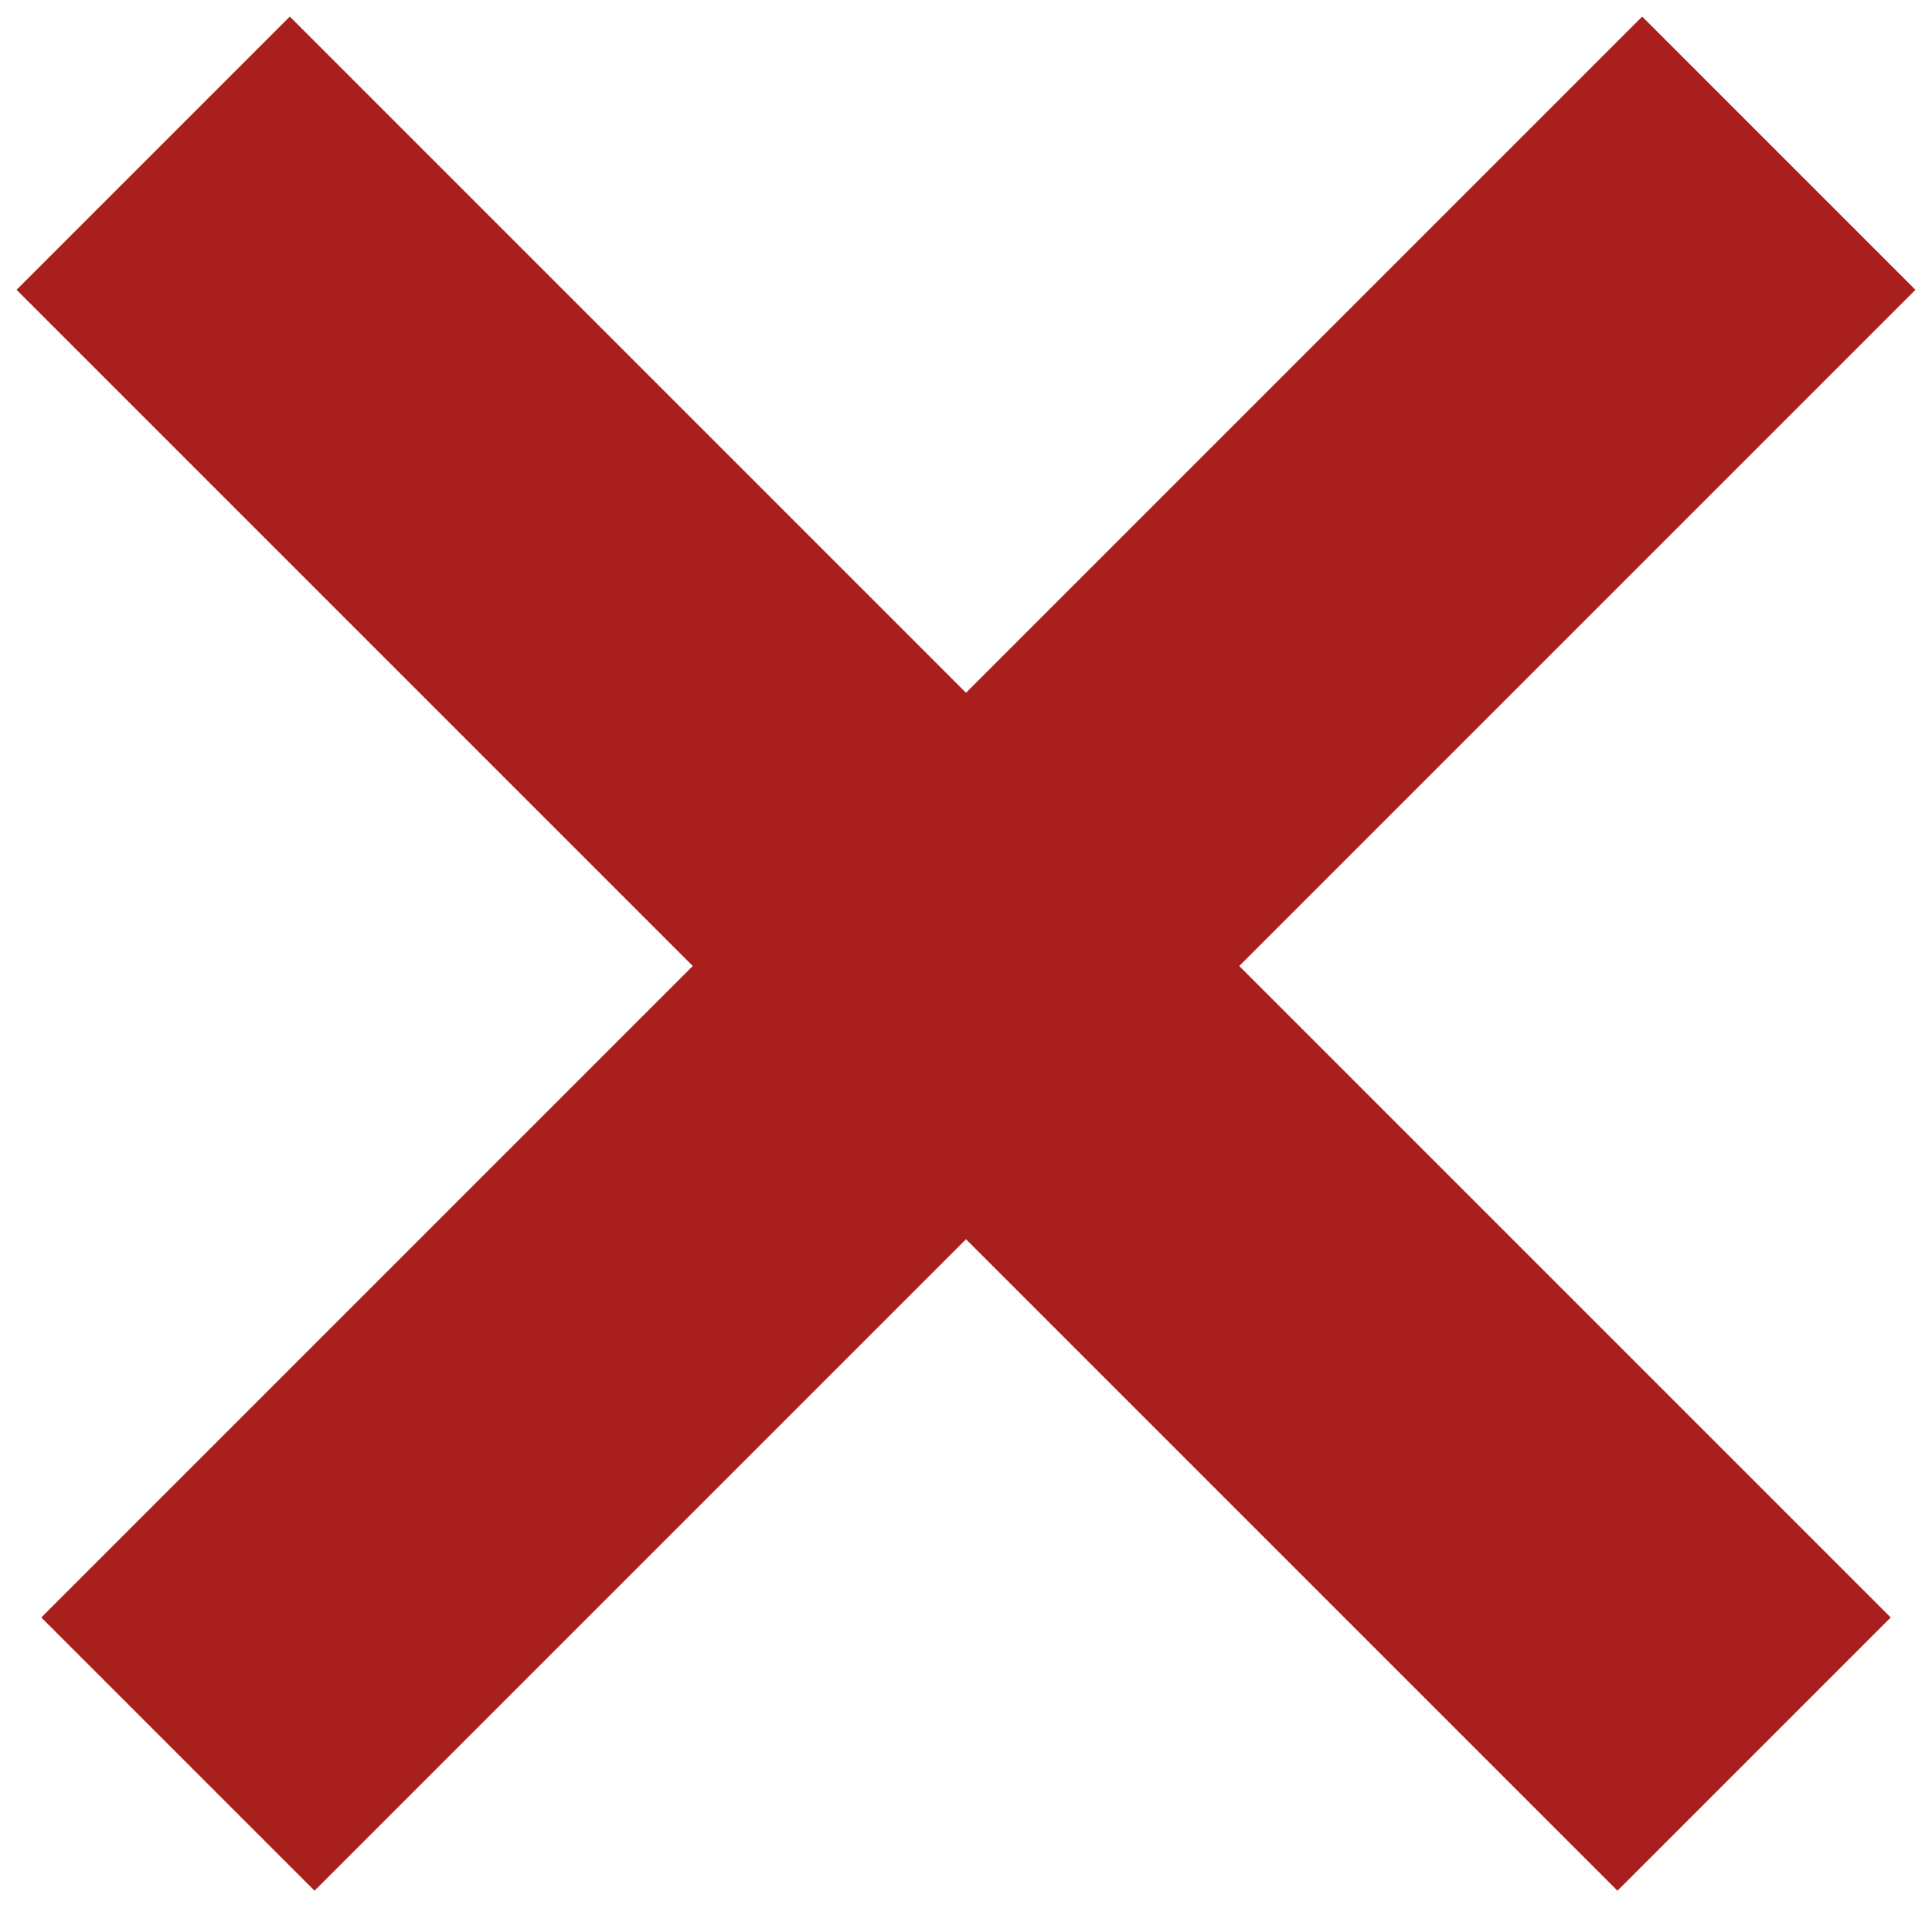 <?xml version="1.0" encoding="UTF-8" standalone="no"?>
<svg width="15px" height="15px" viewBox="0 0 15 15" version="1.1" xmlns="http://www.w3.org/2000/svg" xmlns:xlink="http://www.w3.org/1999/xlink">
    <!-- Generator: Sketch 40.3 (33839) - http://www.bohemiancoding.com/sketch -->
    <title>Group</title>
    <desc>Created with Sketch.</desc>
    <defs></defs>
    <g id="Symbols" stroke="none" stroke-width="1" fill="none" fill-rule="evenodd" stroke-linecap="square">
        <g id="Close" transform="translate(2, 2)" stroke-width="3" stroke="#A91F1D">
            <g id="Group">
                <path d="M0.25,0.25 L10.558,10.558" id="Line"></path>
                <path d="M0.25,0.25 L10.558,10.558" id="Line" transform="translate(5.5, 5.5) rotate(-270) translate(-5.5, -5.5) "></path>
            </g>
        </g>
    </g>
</svg>
